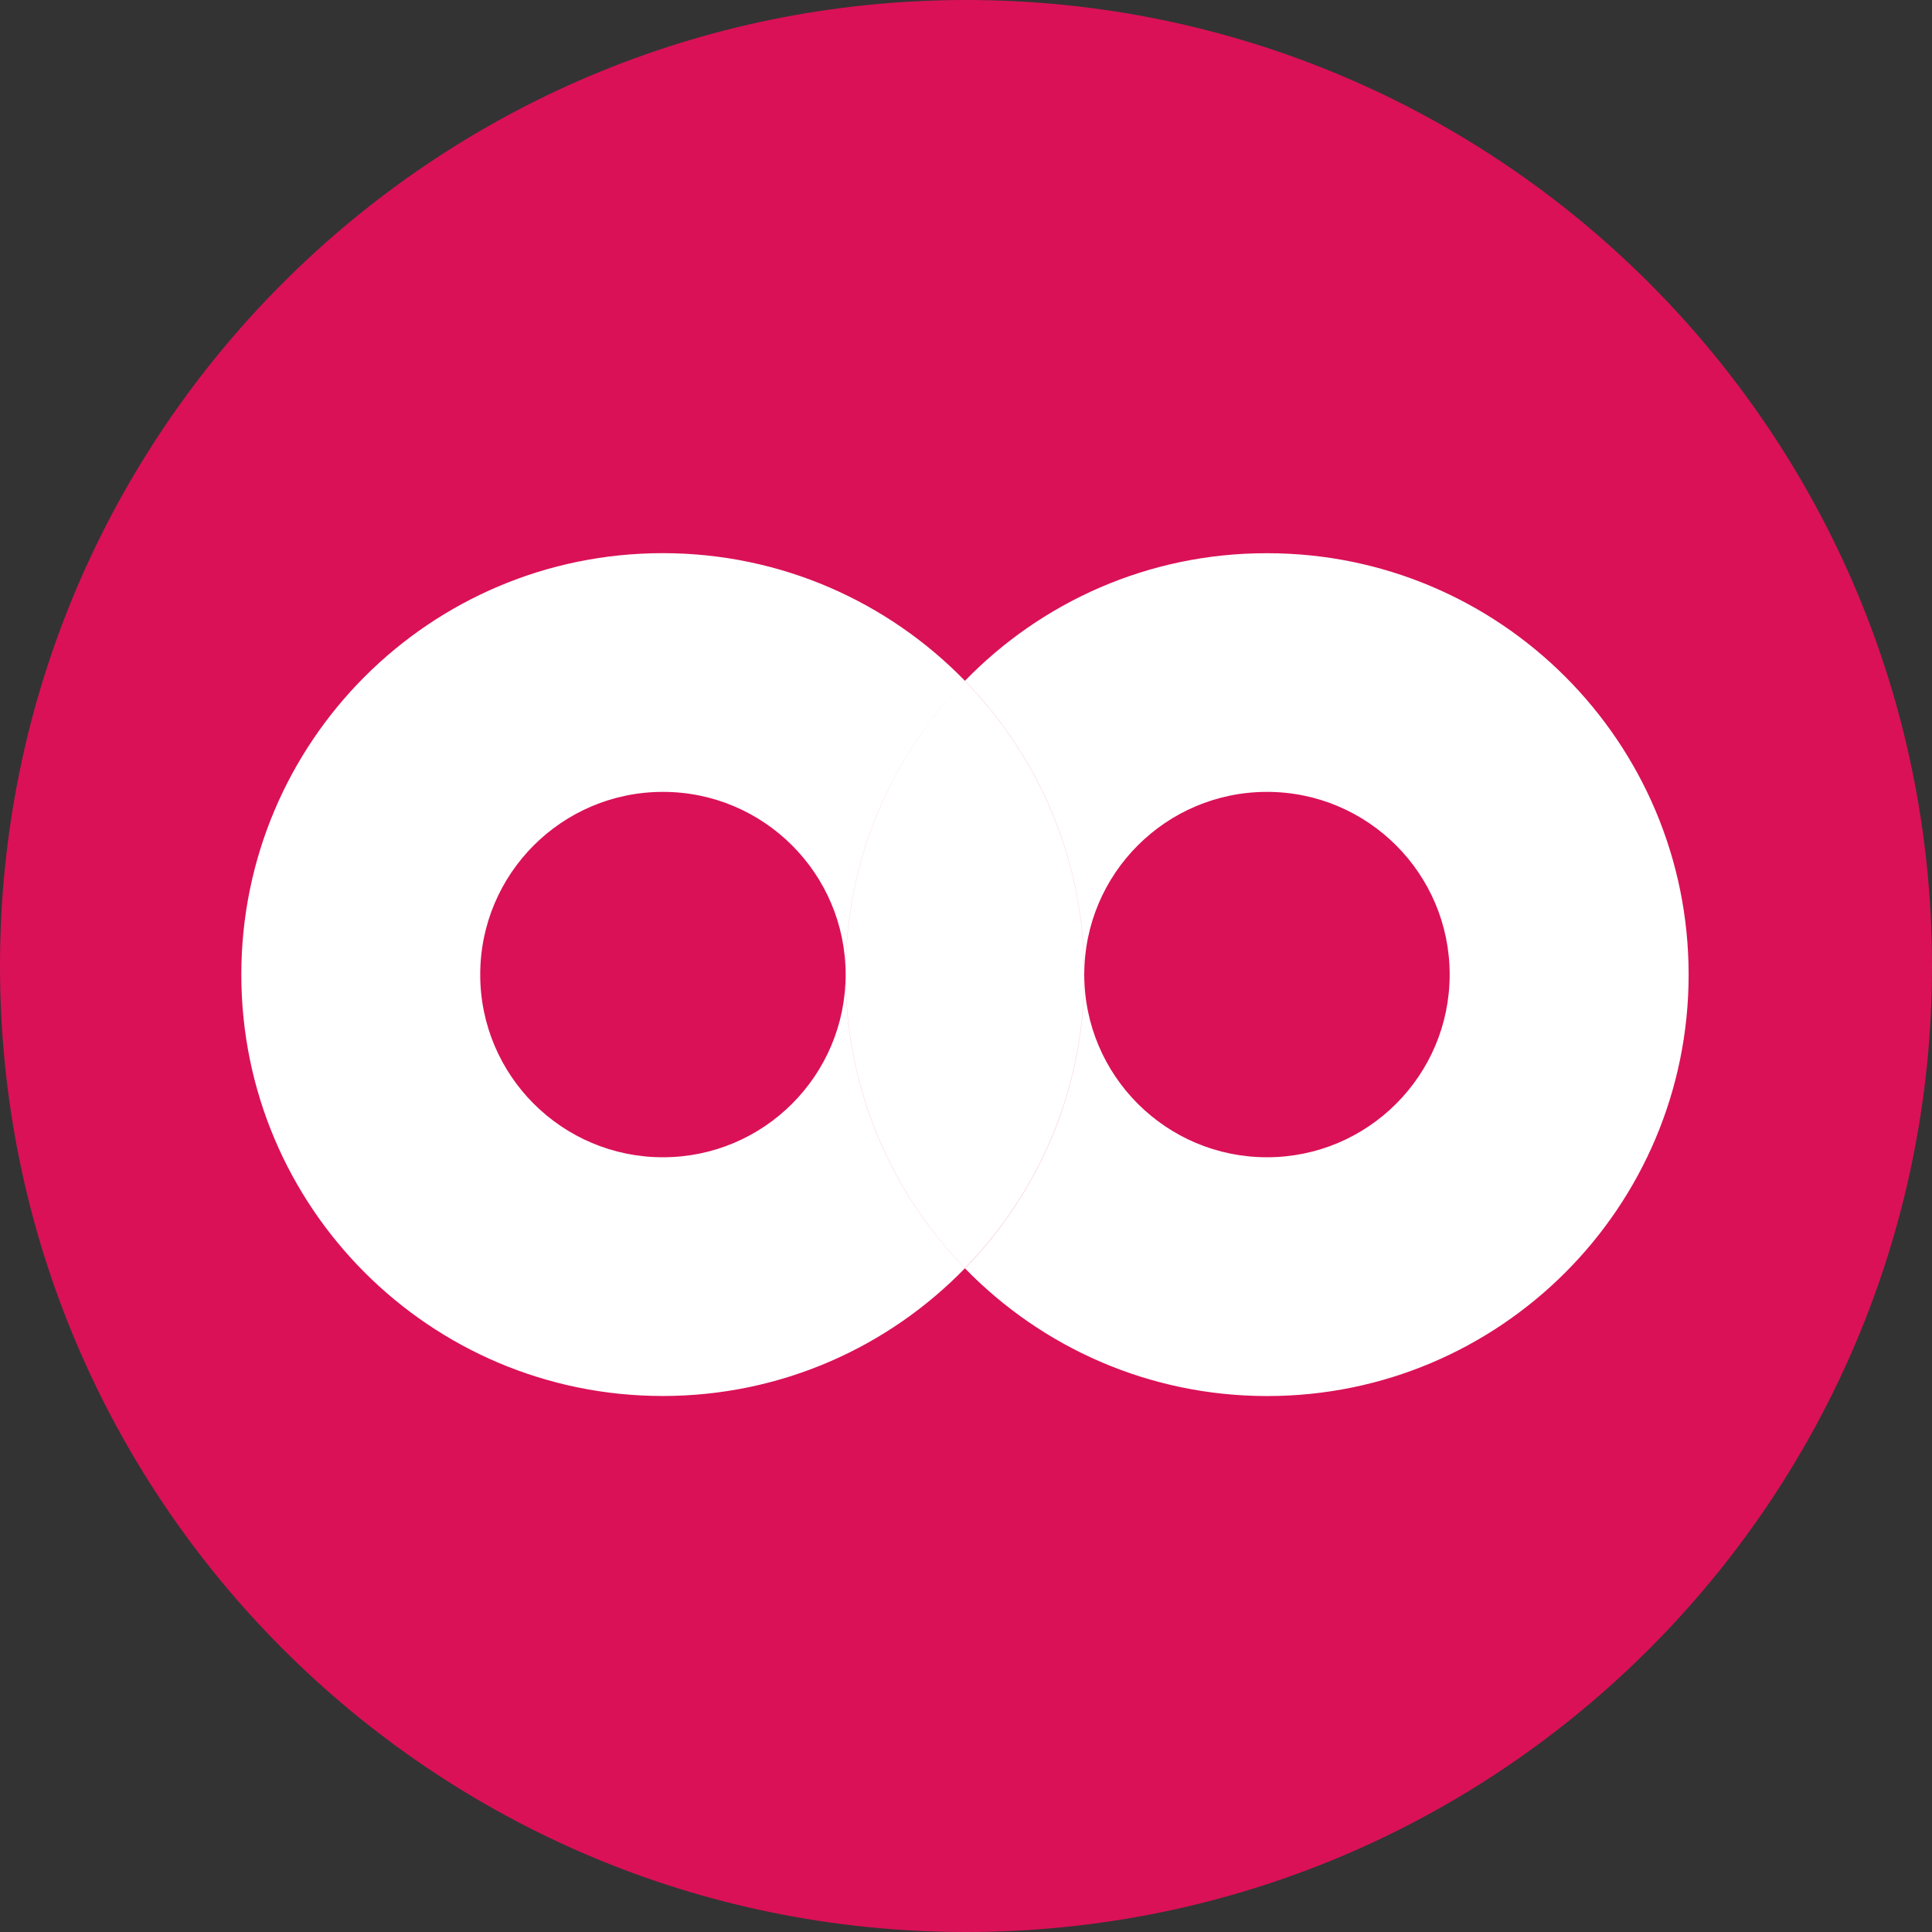 <!-- Generated by IcoMoon.io -->
<svg version="1.1" xmlns="http://www.w3.org/2000/svg" width="32" height="32" viewBox="0 0 32 32">
<rect x="0" y="0" width="32" height="32" fill="#333333" stroke="none"/>
<title>mft</title>
<path fill="#da1157" d="M32 16c0 8.837-7.163 16-16 16s-16-7.163-16-16c0-8.837 7.163-16 16-16s16 7.163 16 16z"></path>
<path fill="#fff" d="M20.985 19.168c1.671 0 3.026-1.355 3.026-3.026s-1.355-3.026-3.026-3.026v0c-1.671 0-3.026 1.355-3.026 3.026s1.355 3.026 3.026 3.026v0zM20.985 9.163c0.001 0 0.003 0 0.004 0 3.855 0 6.98 3.125 6.98 6.98s-3.125 6.98-6.98 6.98c-1.963 0-3.737-0.811-5.006-2.115l-0.002-0.002c1.223-1.252 1.977-2.967 1.977-4.857 0-0.002 0-0.005 0-0.007v0c0-0.002 0-0.005 0-0.007 0-1.89-0.754-3.605-1.978-4.858l0.001 0.001c1.266-1.305 3.036-2.115 4.995-2.115 0.003 0 0.005 0 0.008 0h-0zM10.98 19.168c1.671 0 3.026-1.355 3.026-3.026s-1.355-3.026-3.026-3.026v0c-1.671 0-3.026 1.355-3.026 3.026s1.355 3.026 3.026 3.026v0zM15.983 11.278c-1.222 1.252-1.976 2.966-1.976 4.856 0 0.003 0 0.006 0 0.008v-0c0 1.892 0.754 3.607 1.976 4.864-1.27 1.306-3.043 2.116-5.006 2.116-3.855 0-6.98-3.125-6.98-6.98s3.125-6.98 6.98-6.98c1.963 0 3.736 0.81 5.005 2.114l0.002 0.002zM14.006 16.143c0 1.892 0.754 3.607 1.977 4.864 1.222-1.252 1.976-2.966 1.976-4.856 0-0.003 0-0.006 0-0.009v0c0-0.002 0-0.005 0-0.008 0-1.89-0.754-3.604-1.977-4.857l0.001 0.001c-1.223 1.252-1.977 2.966-1.977 4.857 0 0.003 0 0.005 0 0.008v-0z"></path>
</svg>
